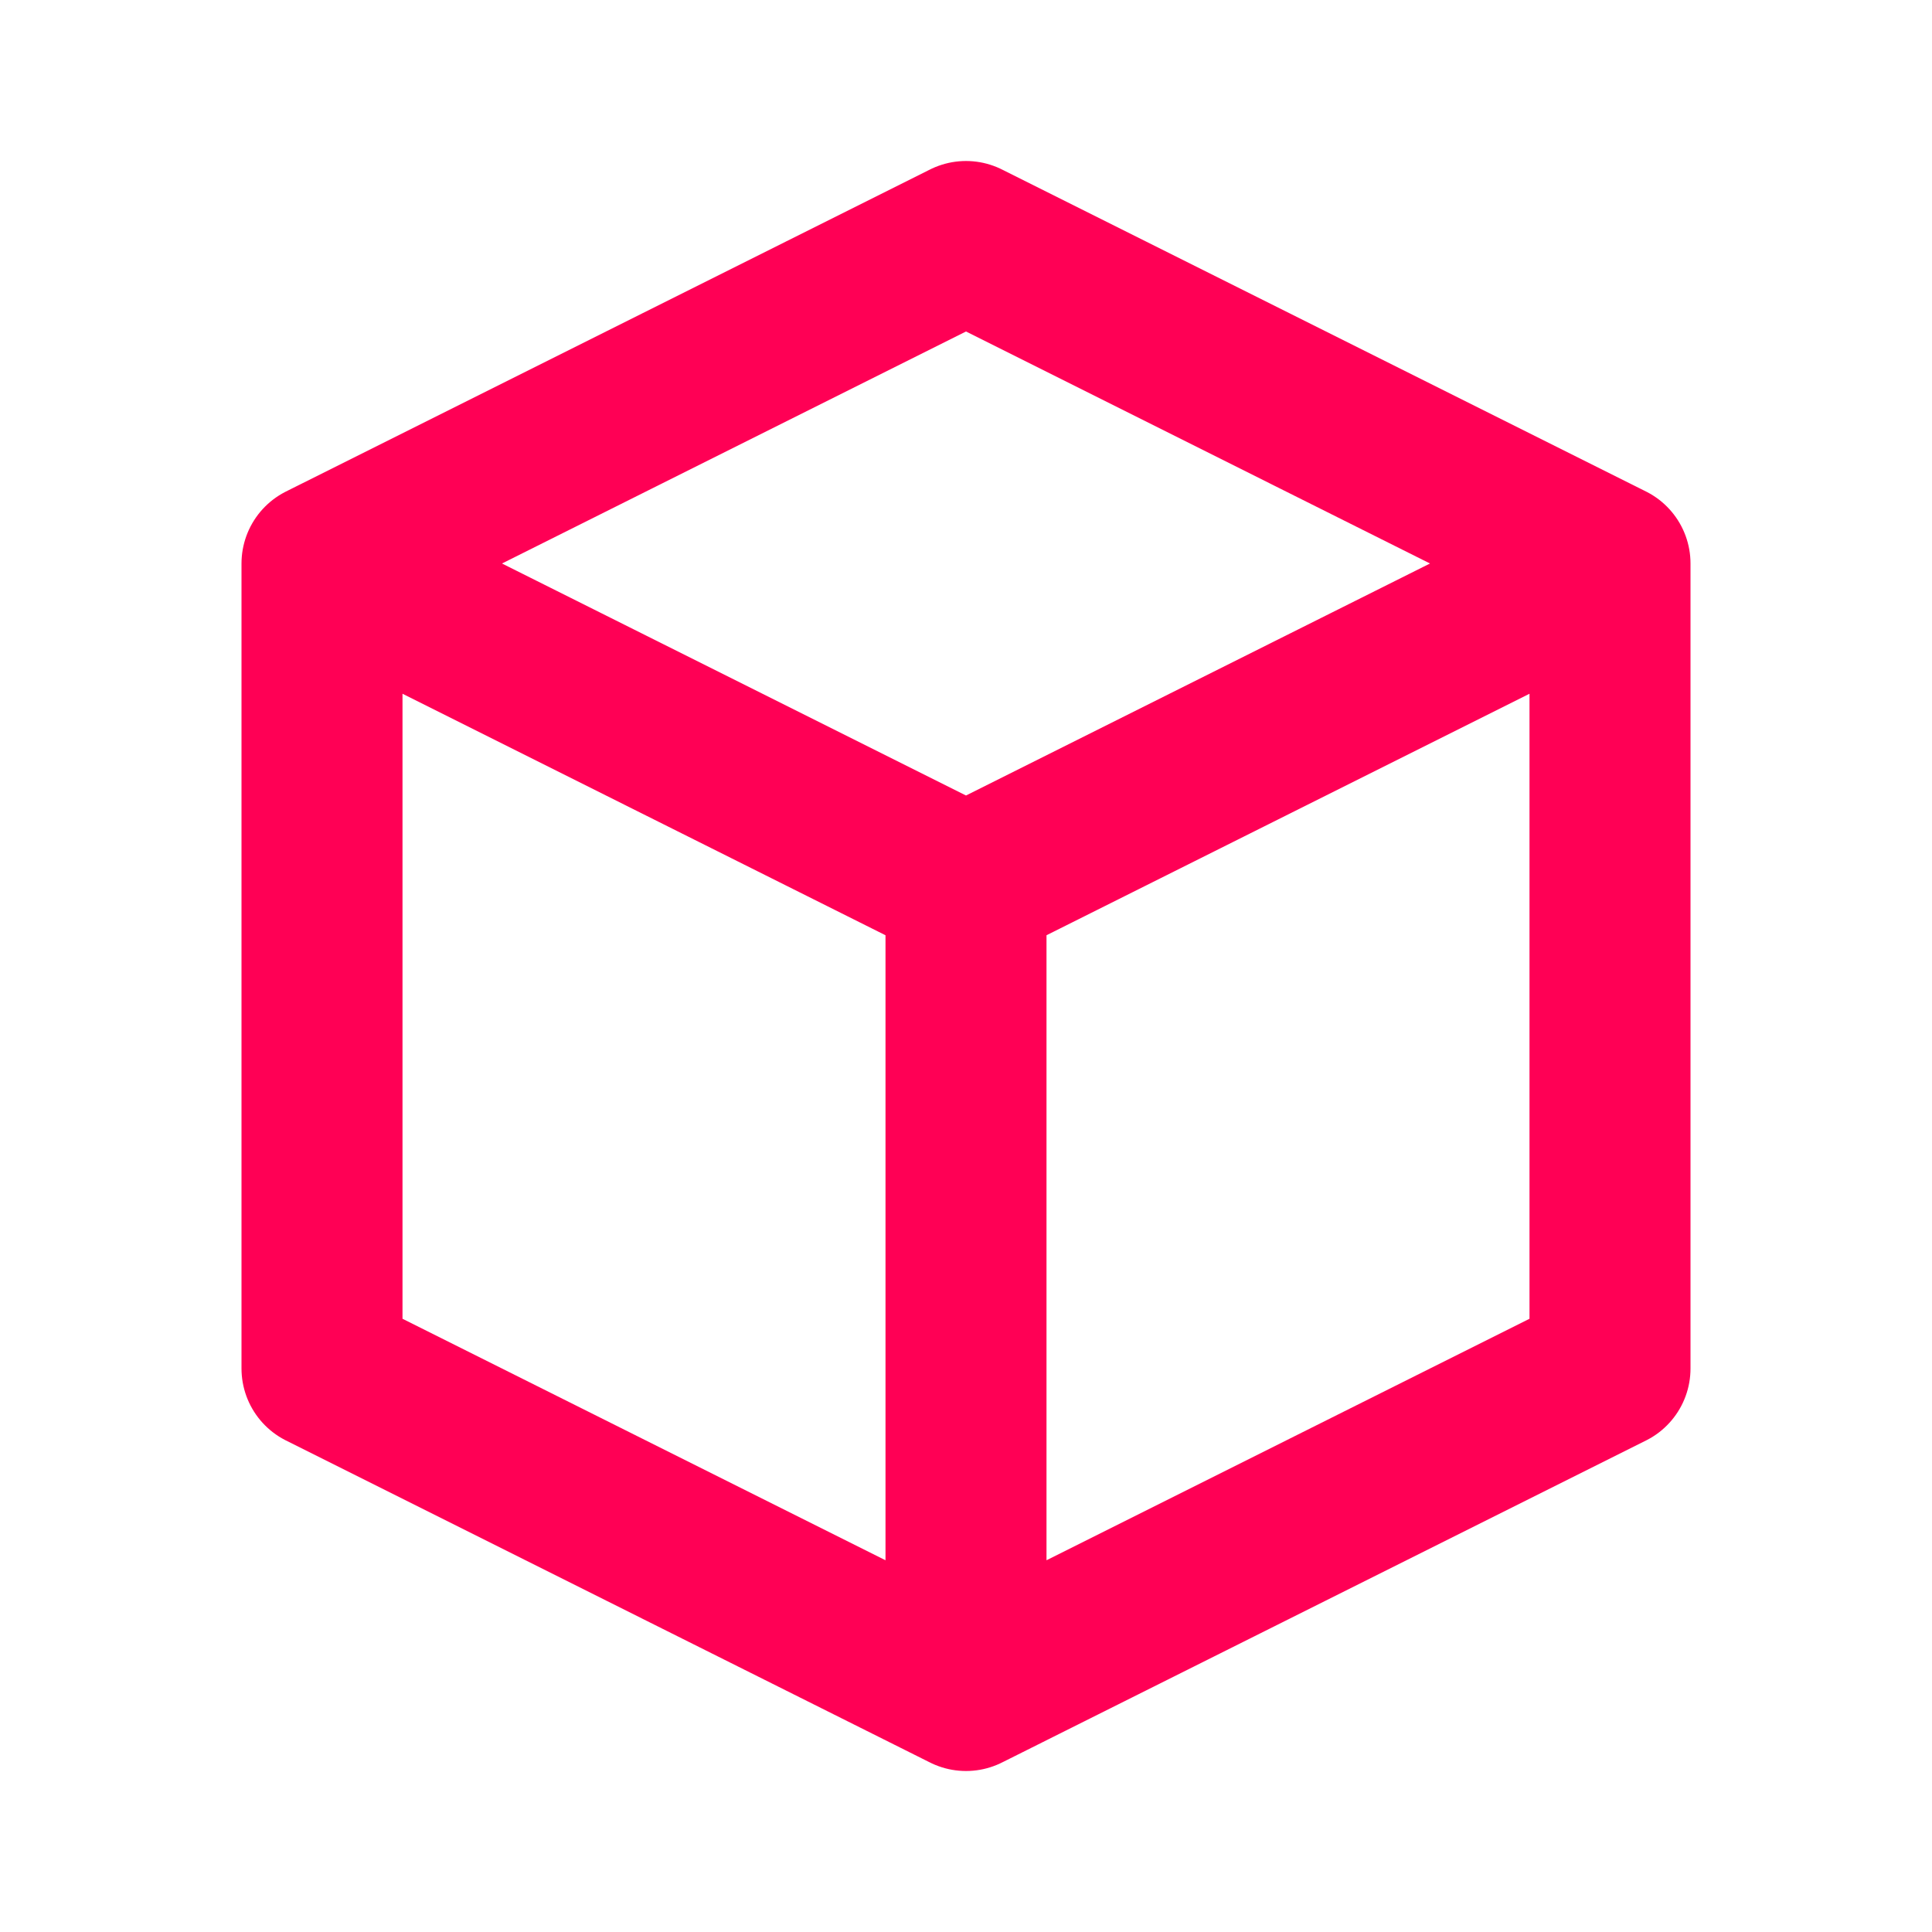 <svg xmlns="http://www.w3.org/2000/svg" class="h-6 w-6" fill="none" viewBox="0 0 24 24" stroke="#f05">
  <path stroke-linecap="round" stroke-linejoin="round" stroke-width="2" d="M20 7l-8-4-8 4m16 0l-8 4m8-4v10l-8 4m0-10L4 7m8 4v10M4 7v10l8 4" />
</svg>